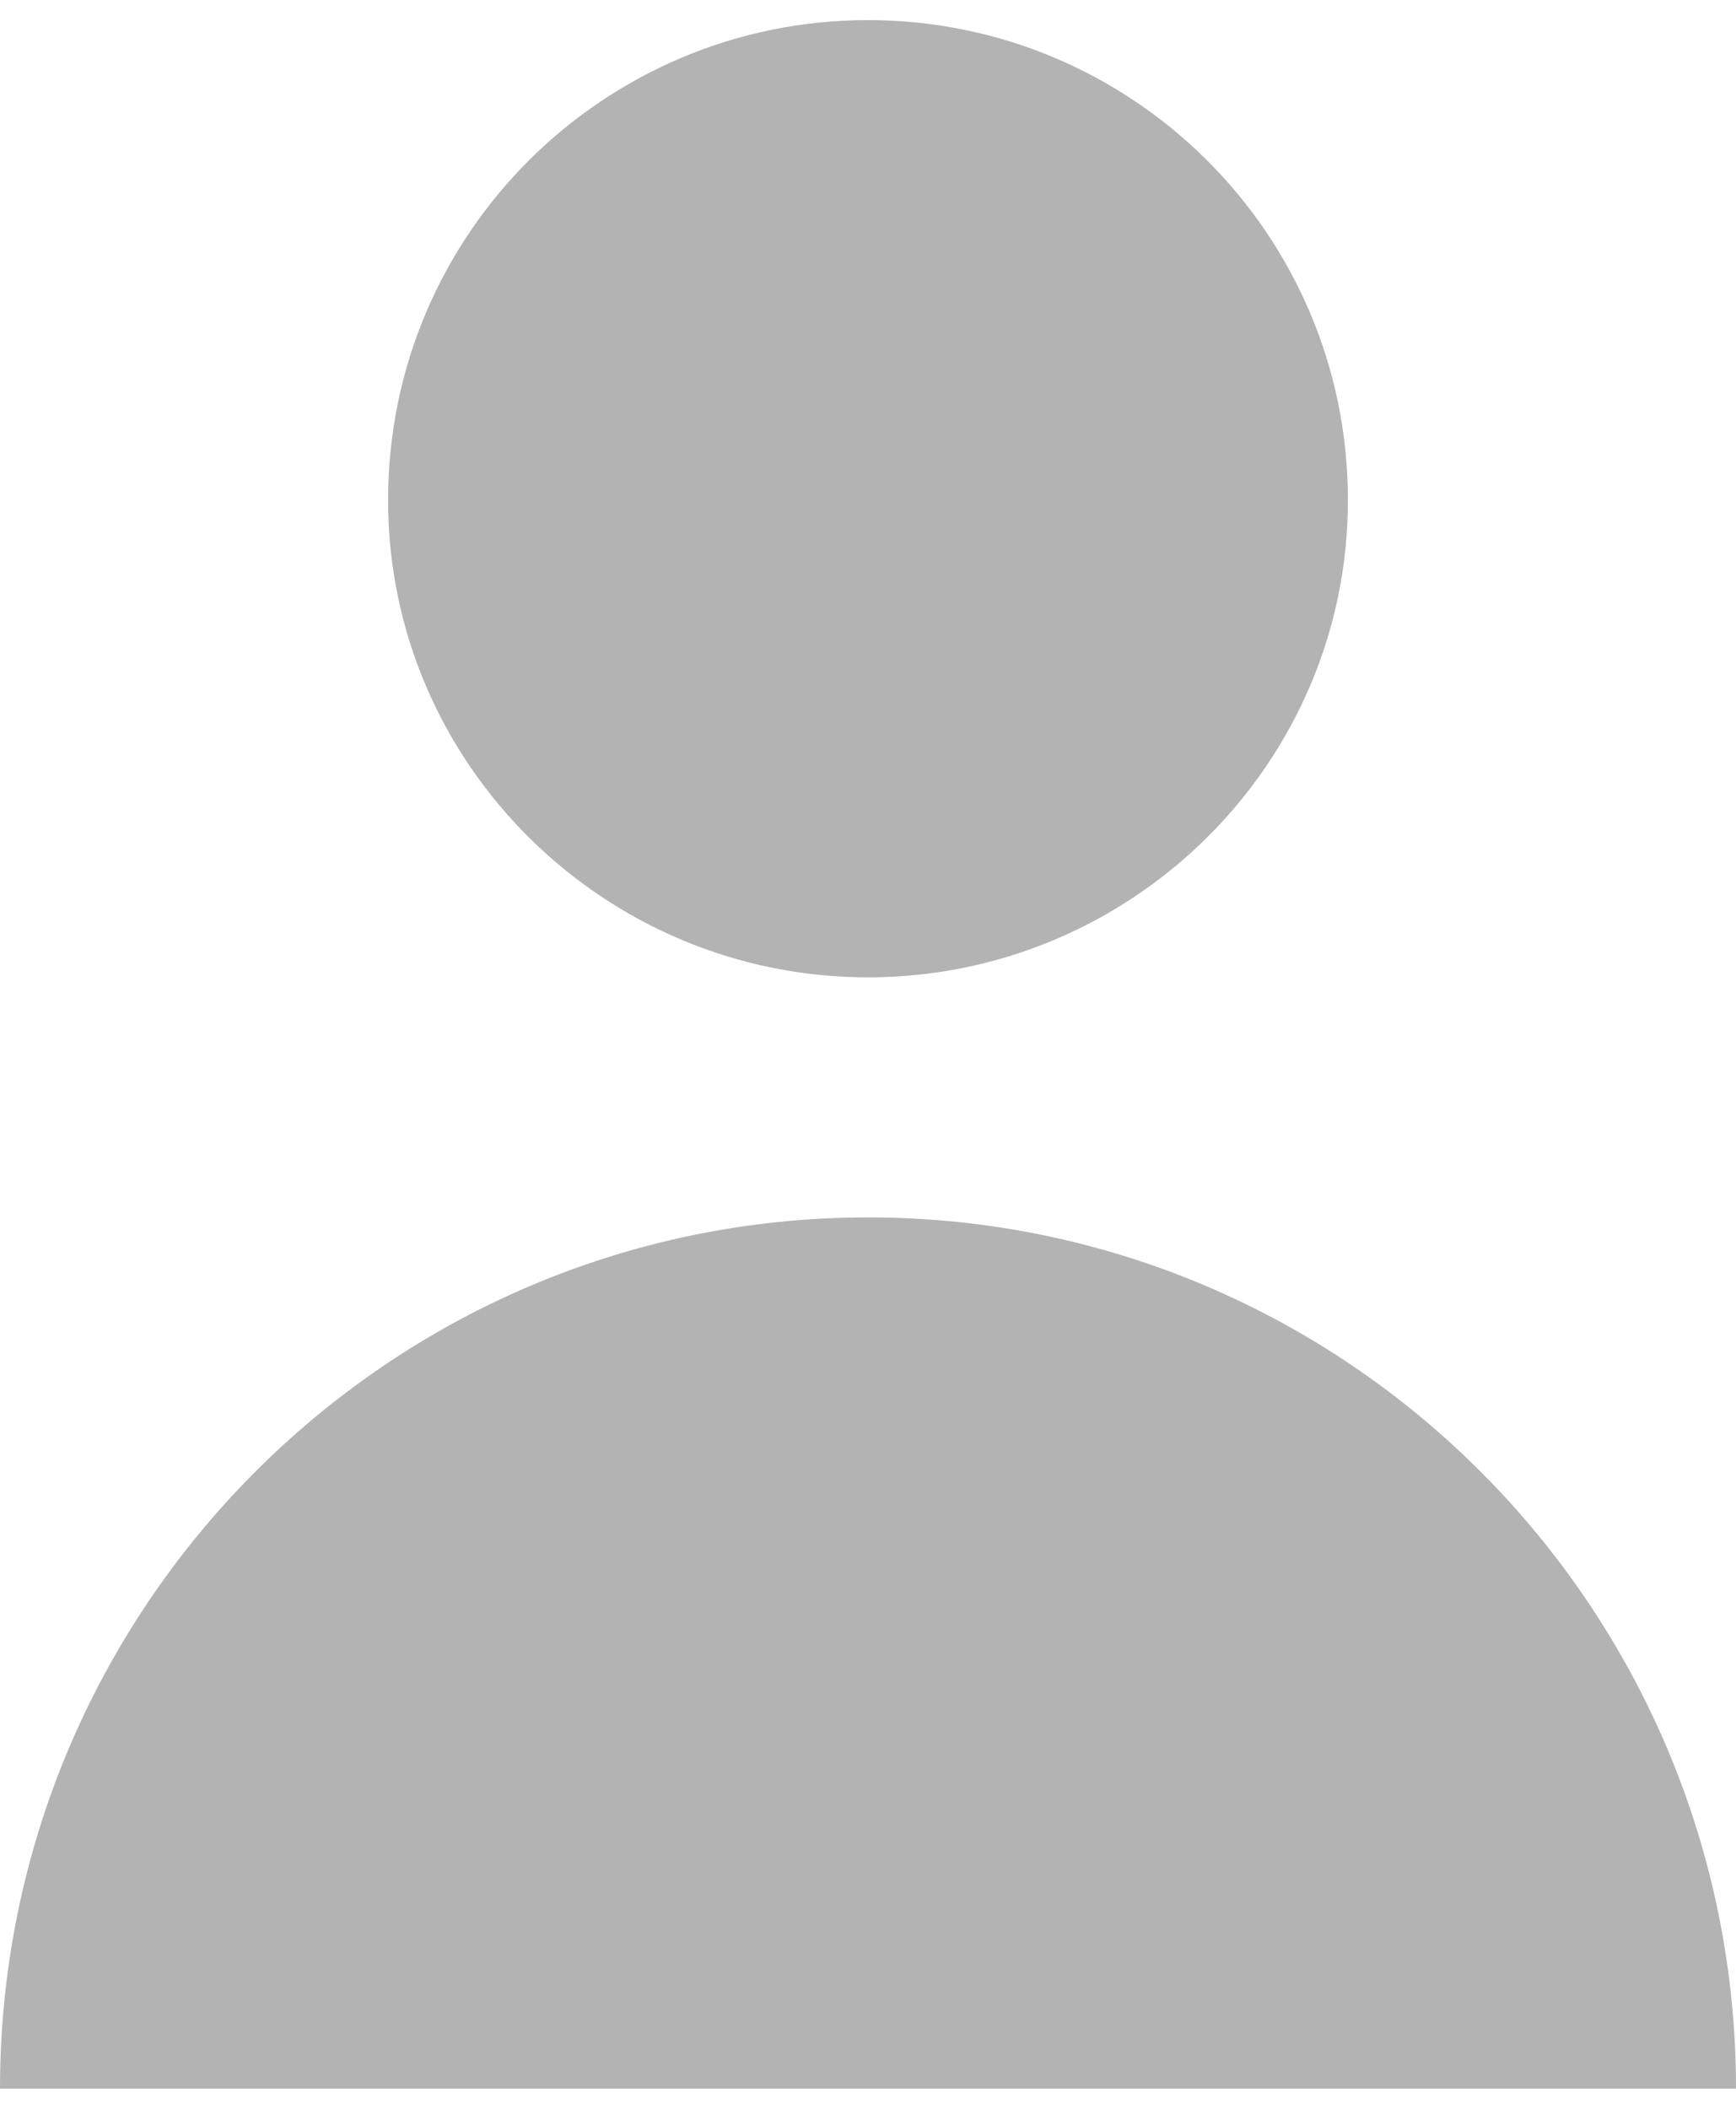 <?xml version="1.0" encoding="UTF-8"?>
<!DOCTYPE svg PUBLIC "-//W3C//DTD SVG 1.1//EN" "http://www.w3.org/Graphics/SVG/1.1/DTD/svg11.dtd">
<!-- Creator: CorelDRAW X8 -->
<svg xmlns="http://www.w3.org/2000/svg" xml:space="preserve" width="14px" height="17px" version="1.1" shape-rendering="geometricPrecision" text-rendering="geometricPrecision" image-rendering="optimizeQuality" fill-rule="evenodd" clip-rule="evenodd"
viewBox="0 0 586 698"
 xmlns:xlink="http://www.w3.org/1999/xlink">
 <g id="Слой_x0020_1">
  <path fill="#B3B3B3" fill-rule="nonzero" d="M455 162c0,89 -73,161 -162,161 -89,0 -162,-72 -162,-161 0,-90 73,-162 162,-162 89,0 162,72 162,162zm-162 242c-162,0 -293,132 -293,294l586 0c0,-162 -131,-294 -293,-294z"/>
 </g>
</svg>
